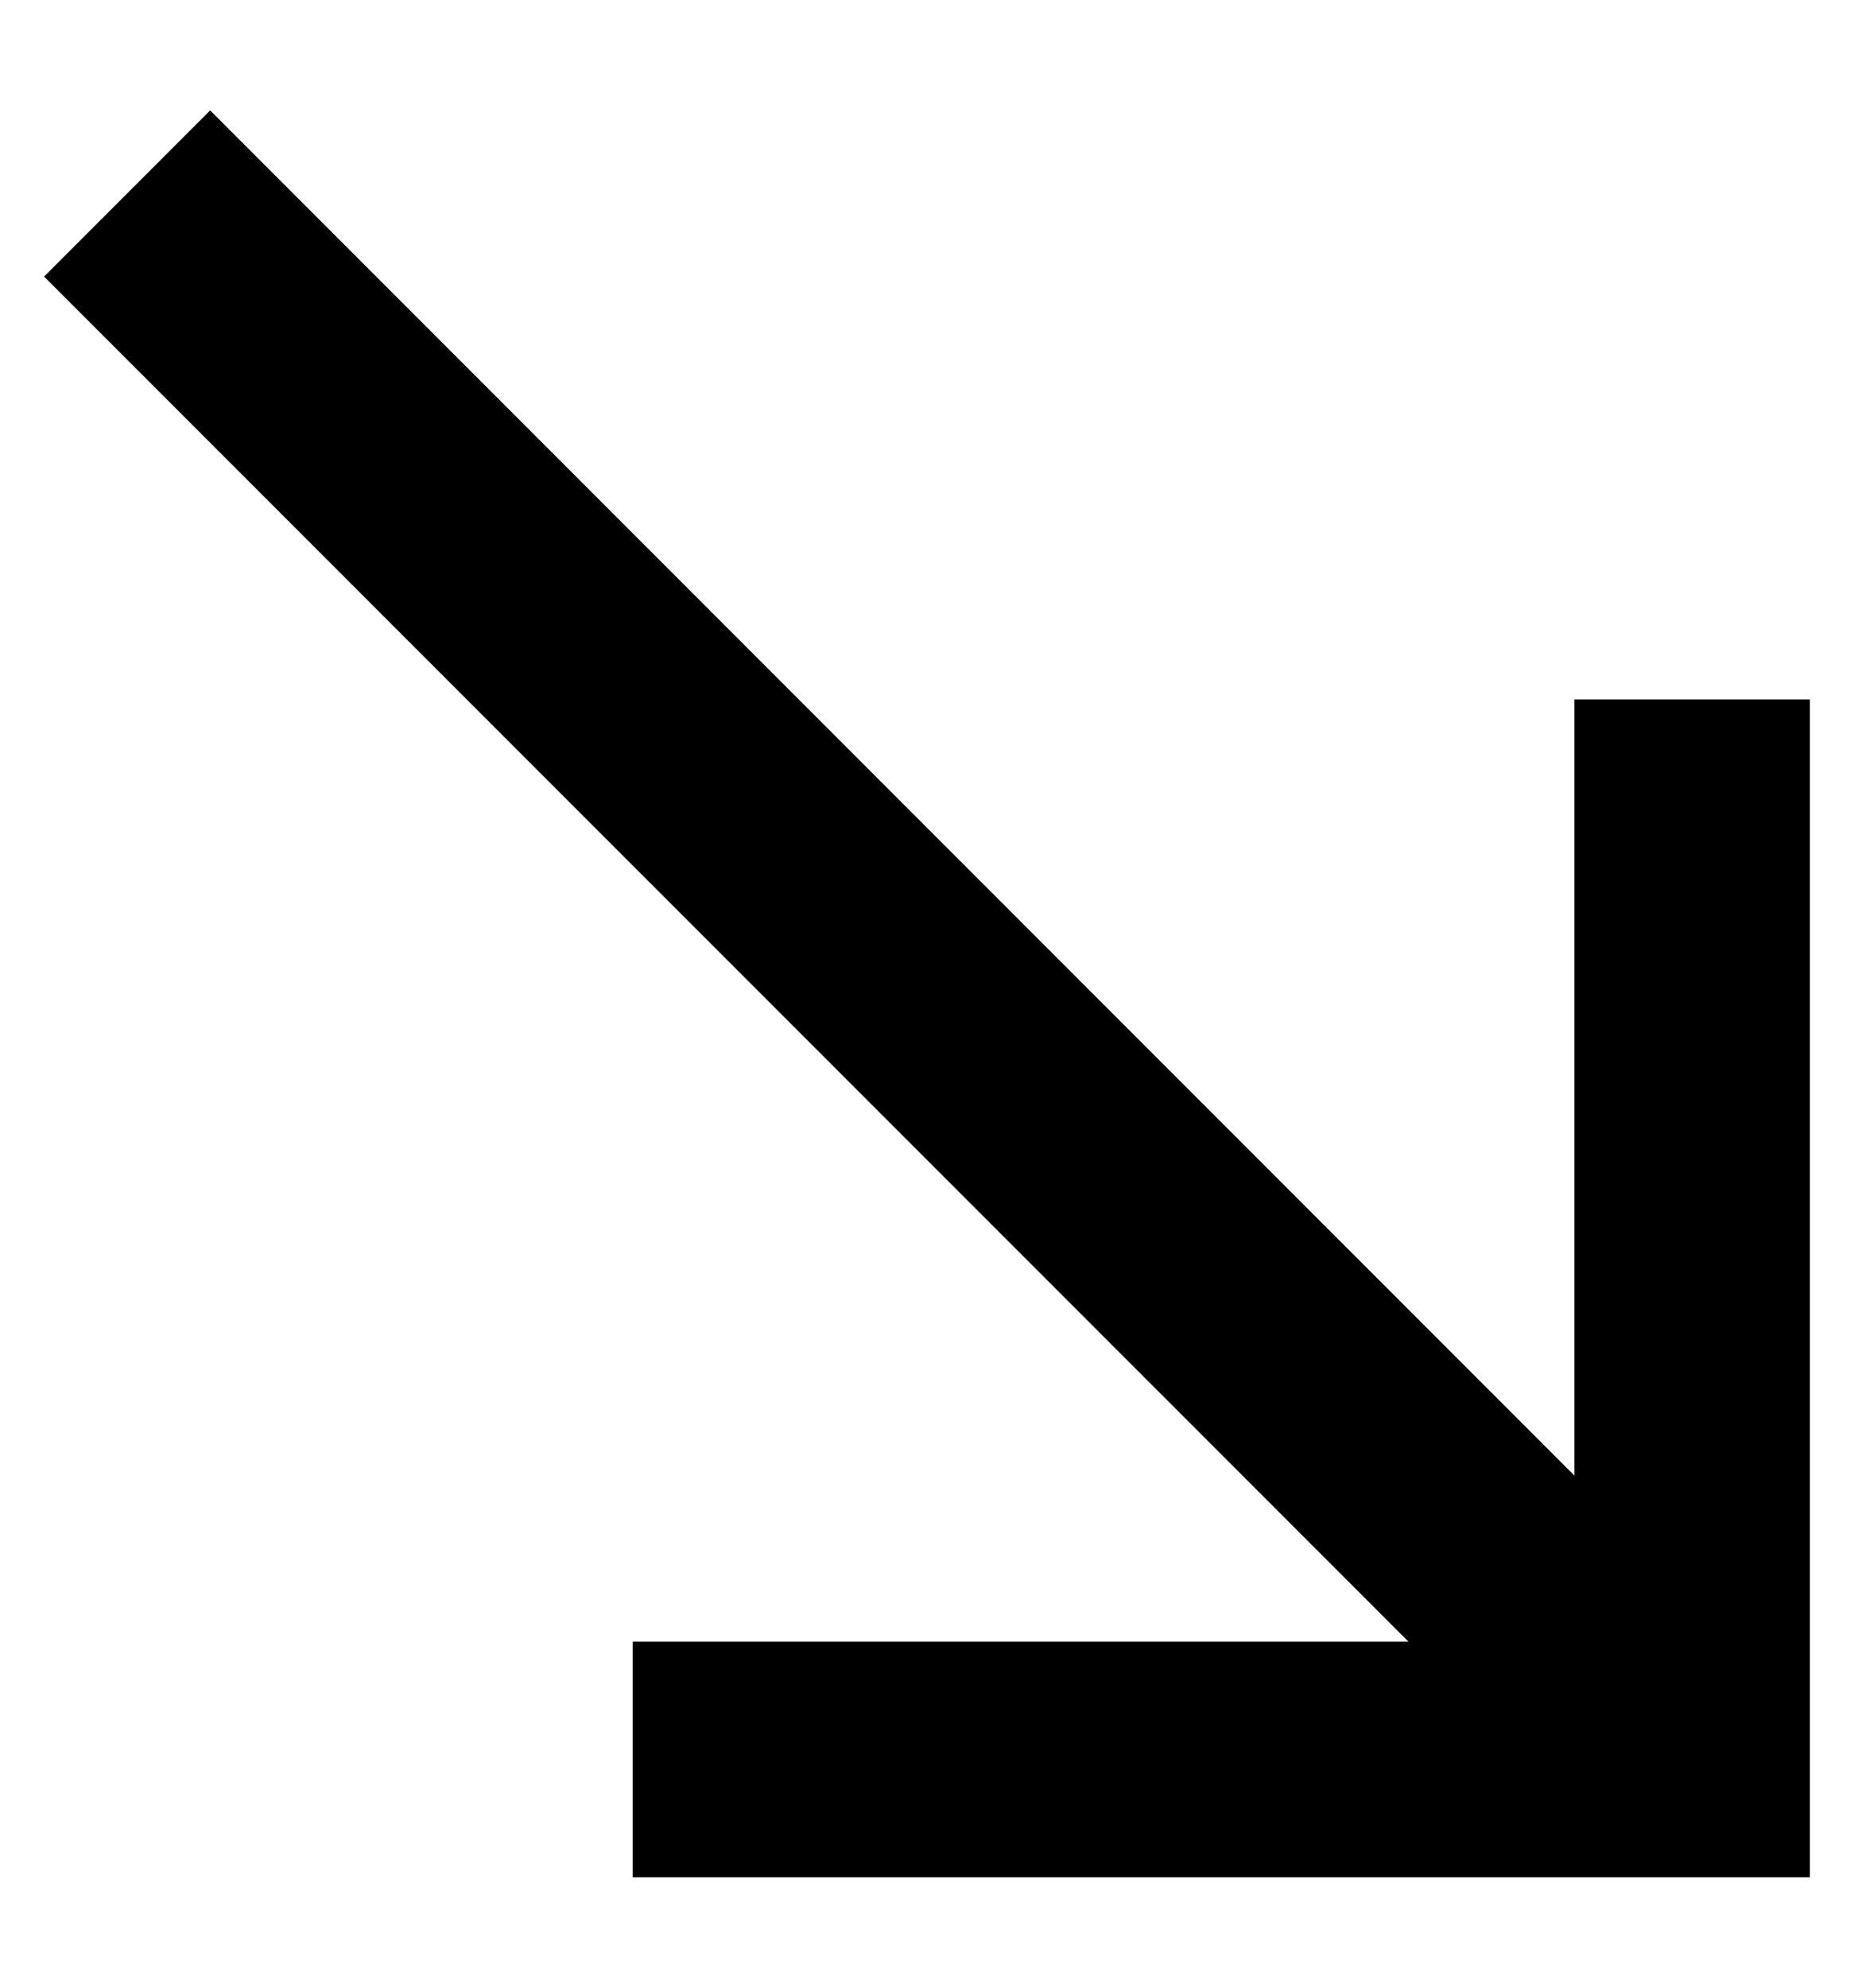 <svg width="14" height="15" viewBox="0 0 14 15" fill="none" xmlns="http://www.w3.org/2000/svg">
<path d="M13.667 5.278H11.889V11.136L1.587 0.833L0.333 2.087L10.636 12.389H4.778V14.167H13.667V5.278Z" fill="black"/>
</svg>

